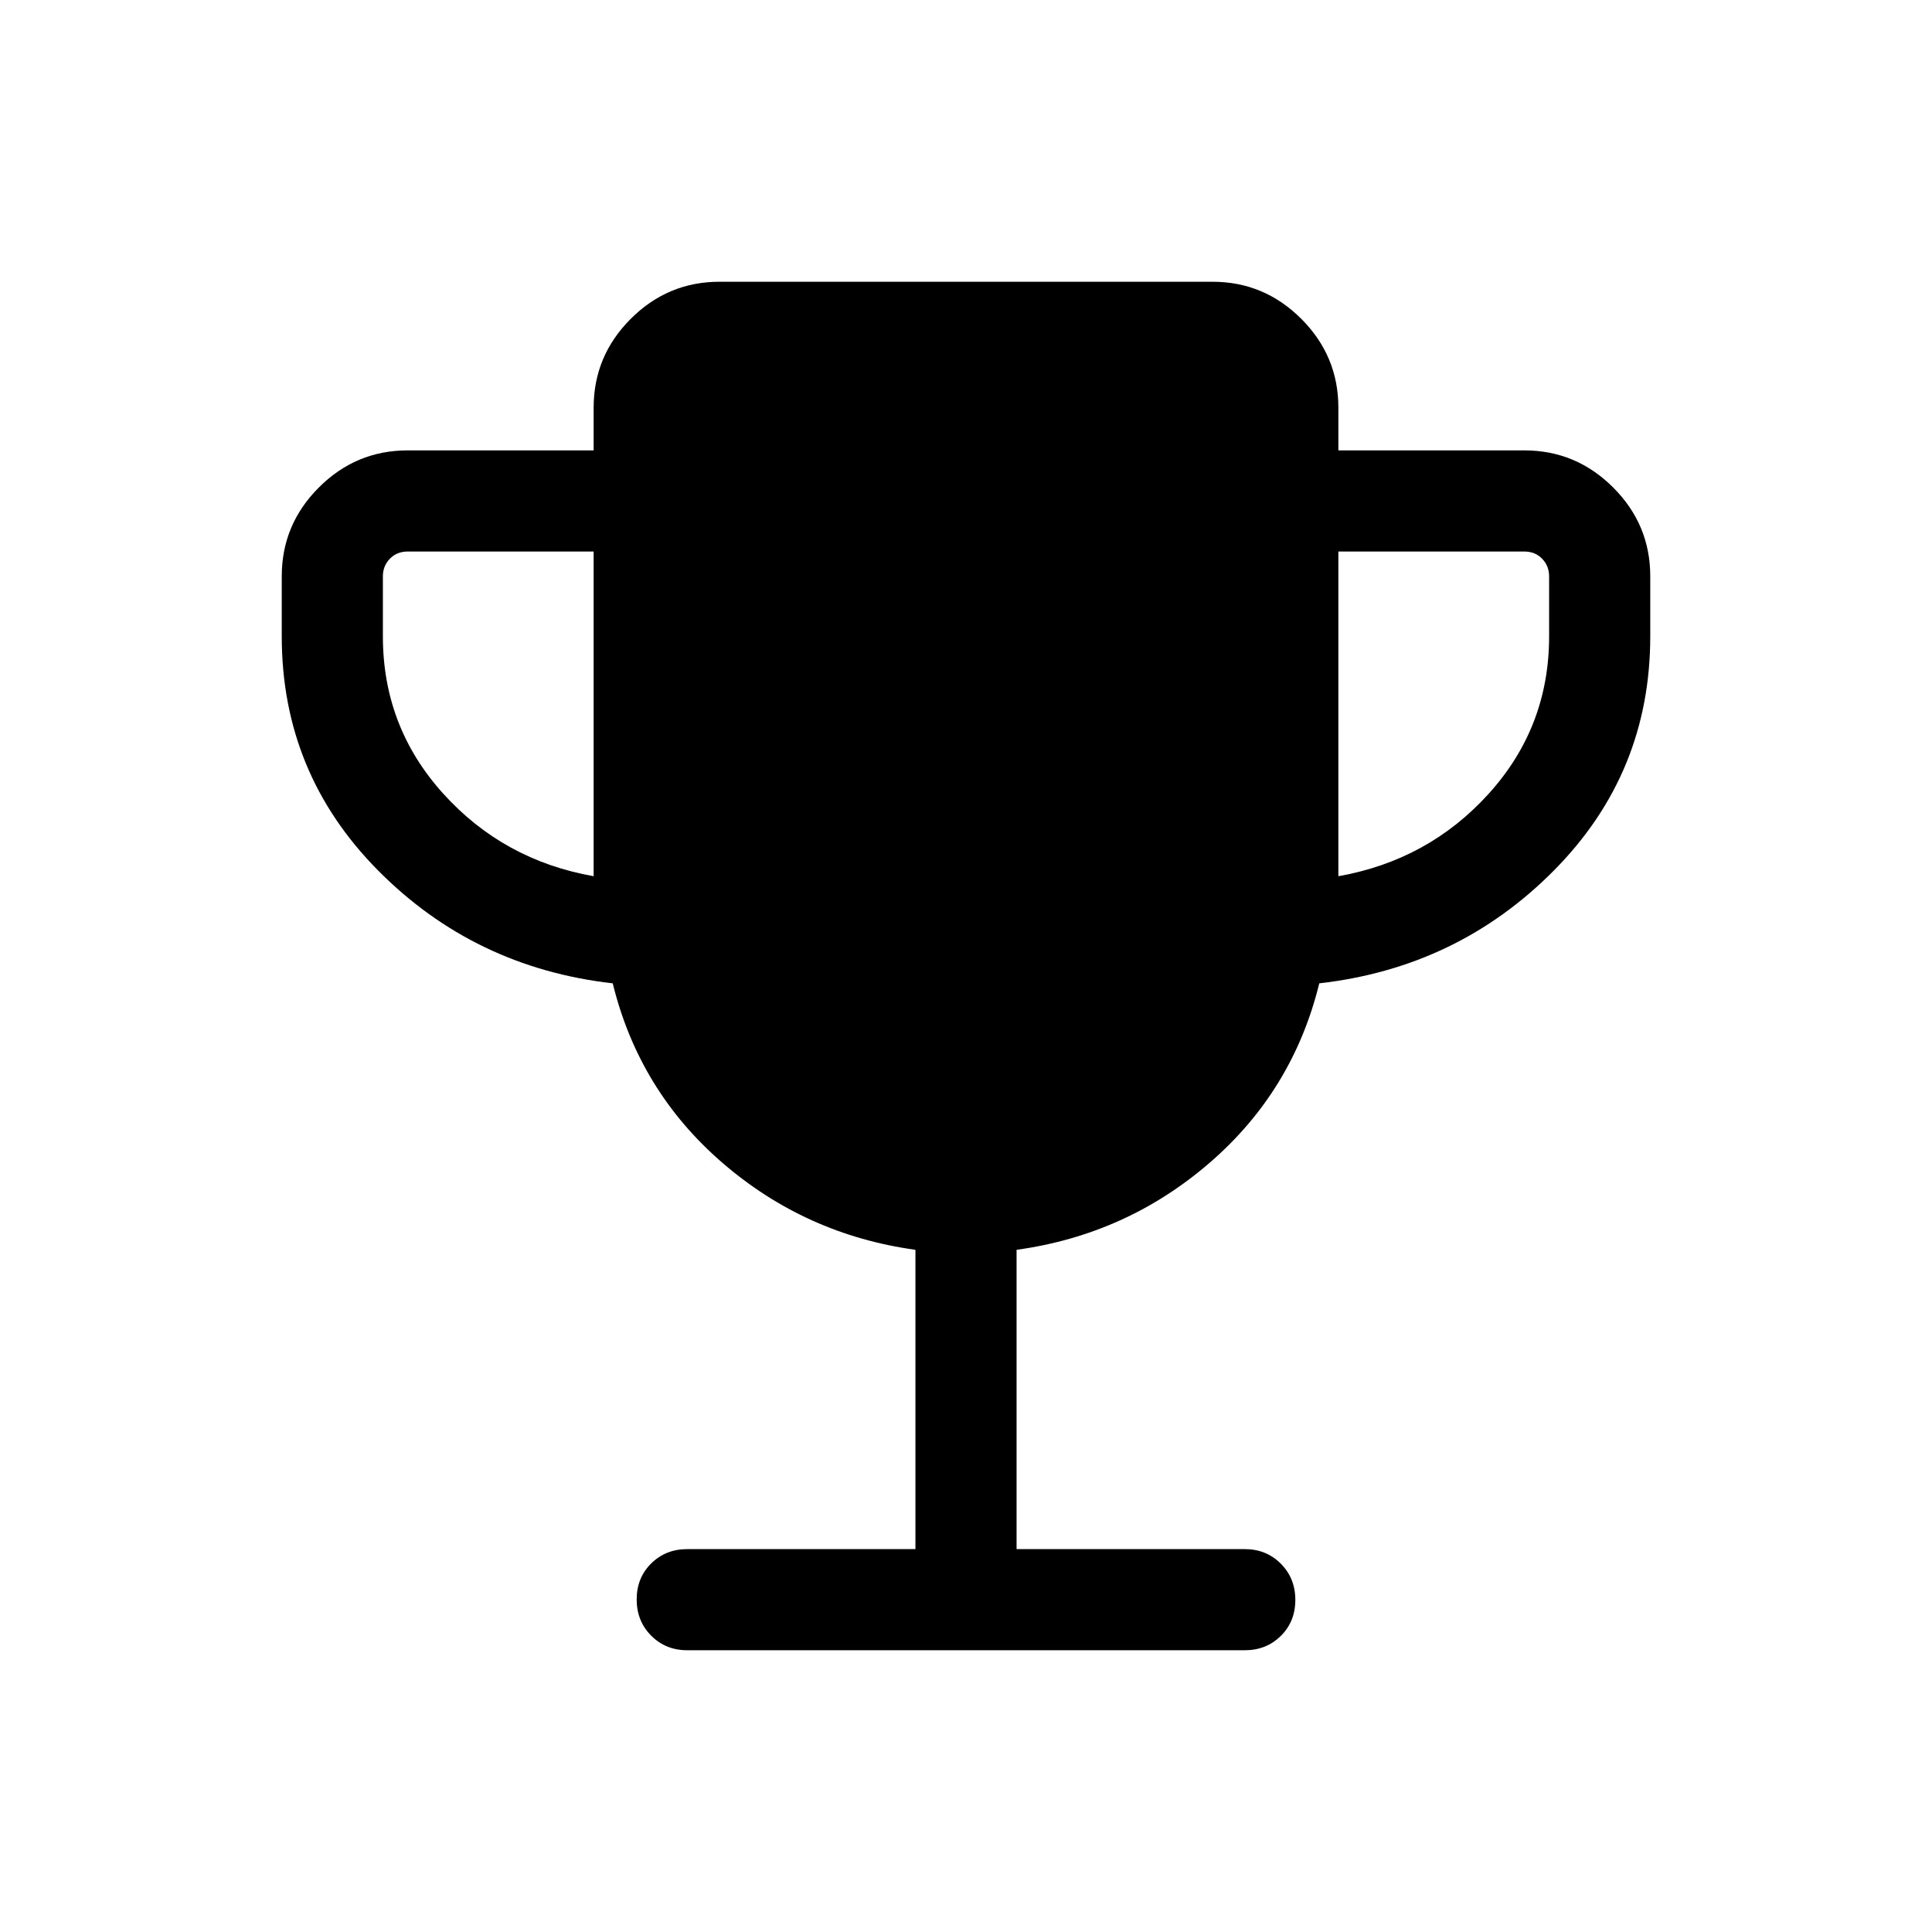 <svg xmlns="http://www.w3.org/2000/svg" height="40" viewBox="0 -960 960 960" width="40"><path d="M294.975-524.615v-161.334h-92.41q-5.385 0-8.847 3.59-3.462 3.59-3.462 8.719v29.845q0 44.975 29.949 78.116t74.77 41.064Zm370.05 0q44.821-7.923 74.77-41.064 29.949-33.141 29.949-78.116v-29.845q0-5.129-3.462-8.719t-8.847-3.59h-92.41v161.334ZM454.873-190.256v-148.719q-54.642-7.539-95.988-43.295-41.346-35.757-54.423-89.116-68.82-7.821-116.64-56.128-47.821-48.307-47.821-116.281v-29.845q0-25.705 18.43-44.134 18.429-18.43 44.134-18.43h92.41v-21.231q0-25.705 18.43-44.134 18.429-18.43 44.134-18.43h244.922q25.705 0 44.134 18.43 18.43 18.429 18.43 44.134v21.231h92.41q25.705 0 44.134 18.43 18.43 18.429 18.43 44.134v29.845q0 67.974-47.821 116.281-47.82 48.307-116.64 56.128-13.077 53.359-54.423 89.116-41.346 35.756-95.988 43.295v148.719h113.385q10.704 0 17.916 7.245 7.211 7.245 7.211 17.999 0 10.755-7.211 17.883-7.212 7.128-17.916 7.128H341.488q-10.704 0-17.916-7.245-7.211-7.245-7.211-18 0-10.754 7.211-17.882 7.212-7.128 17.916-7.128h113.385Z"/></svg>